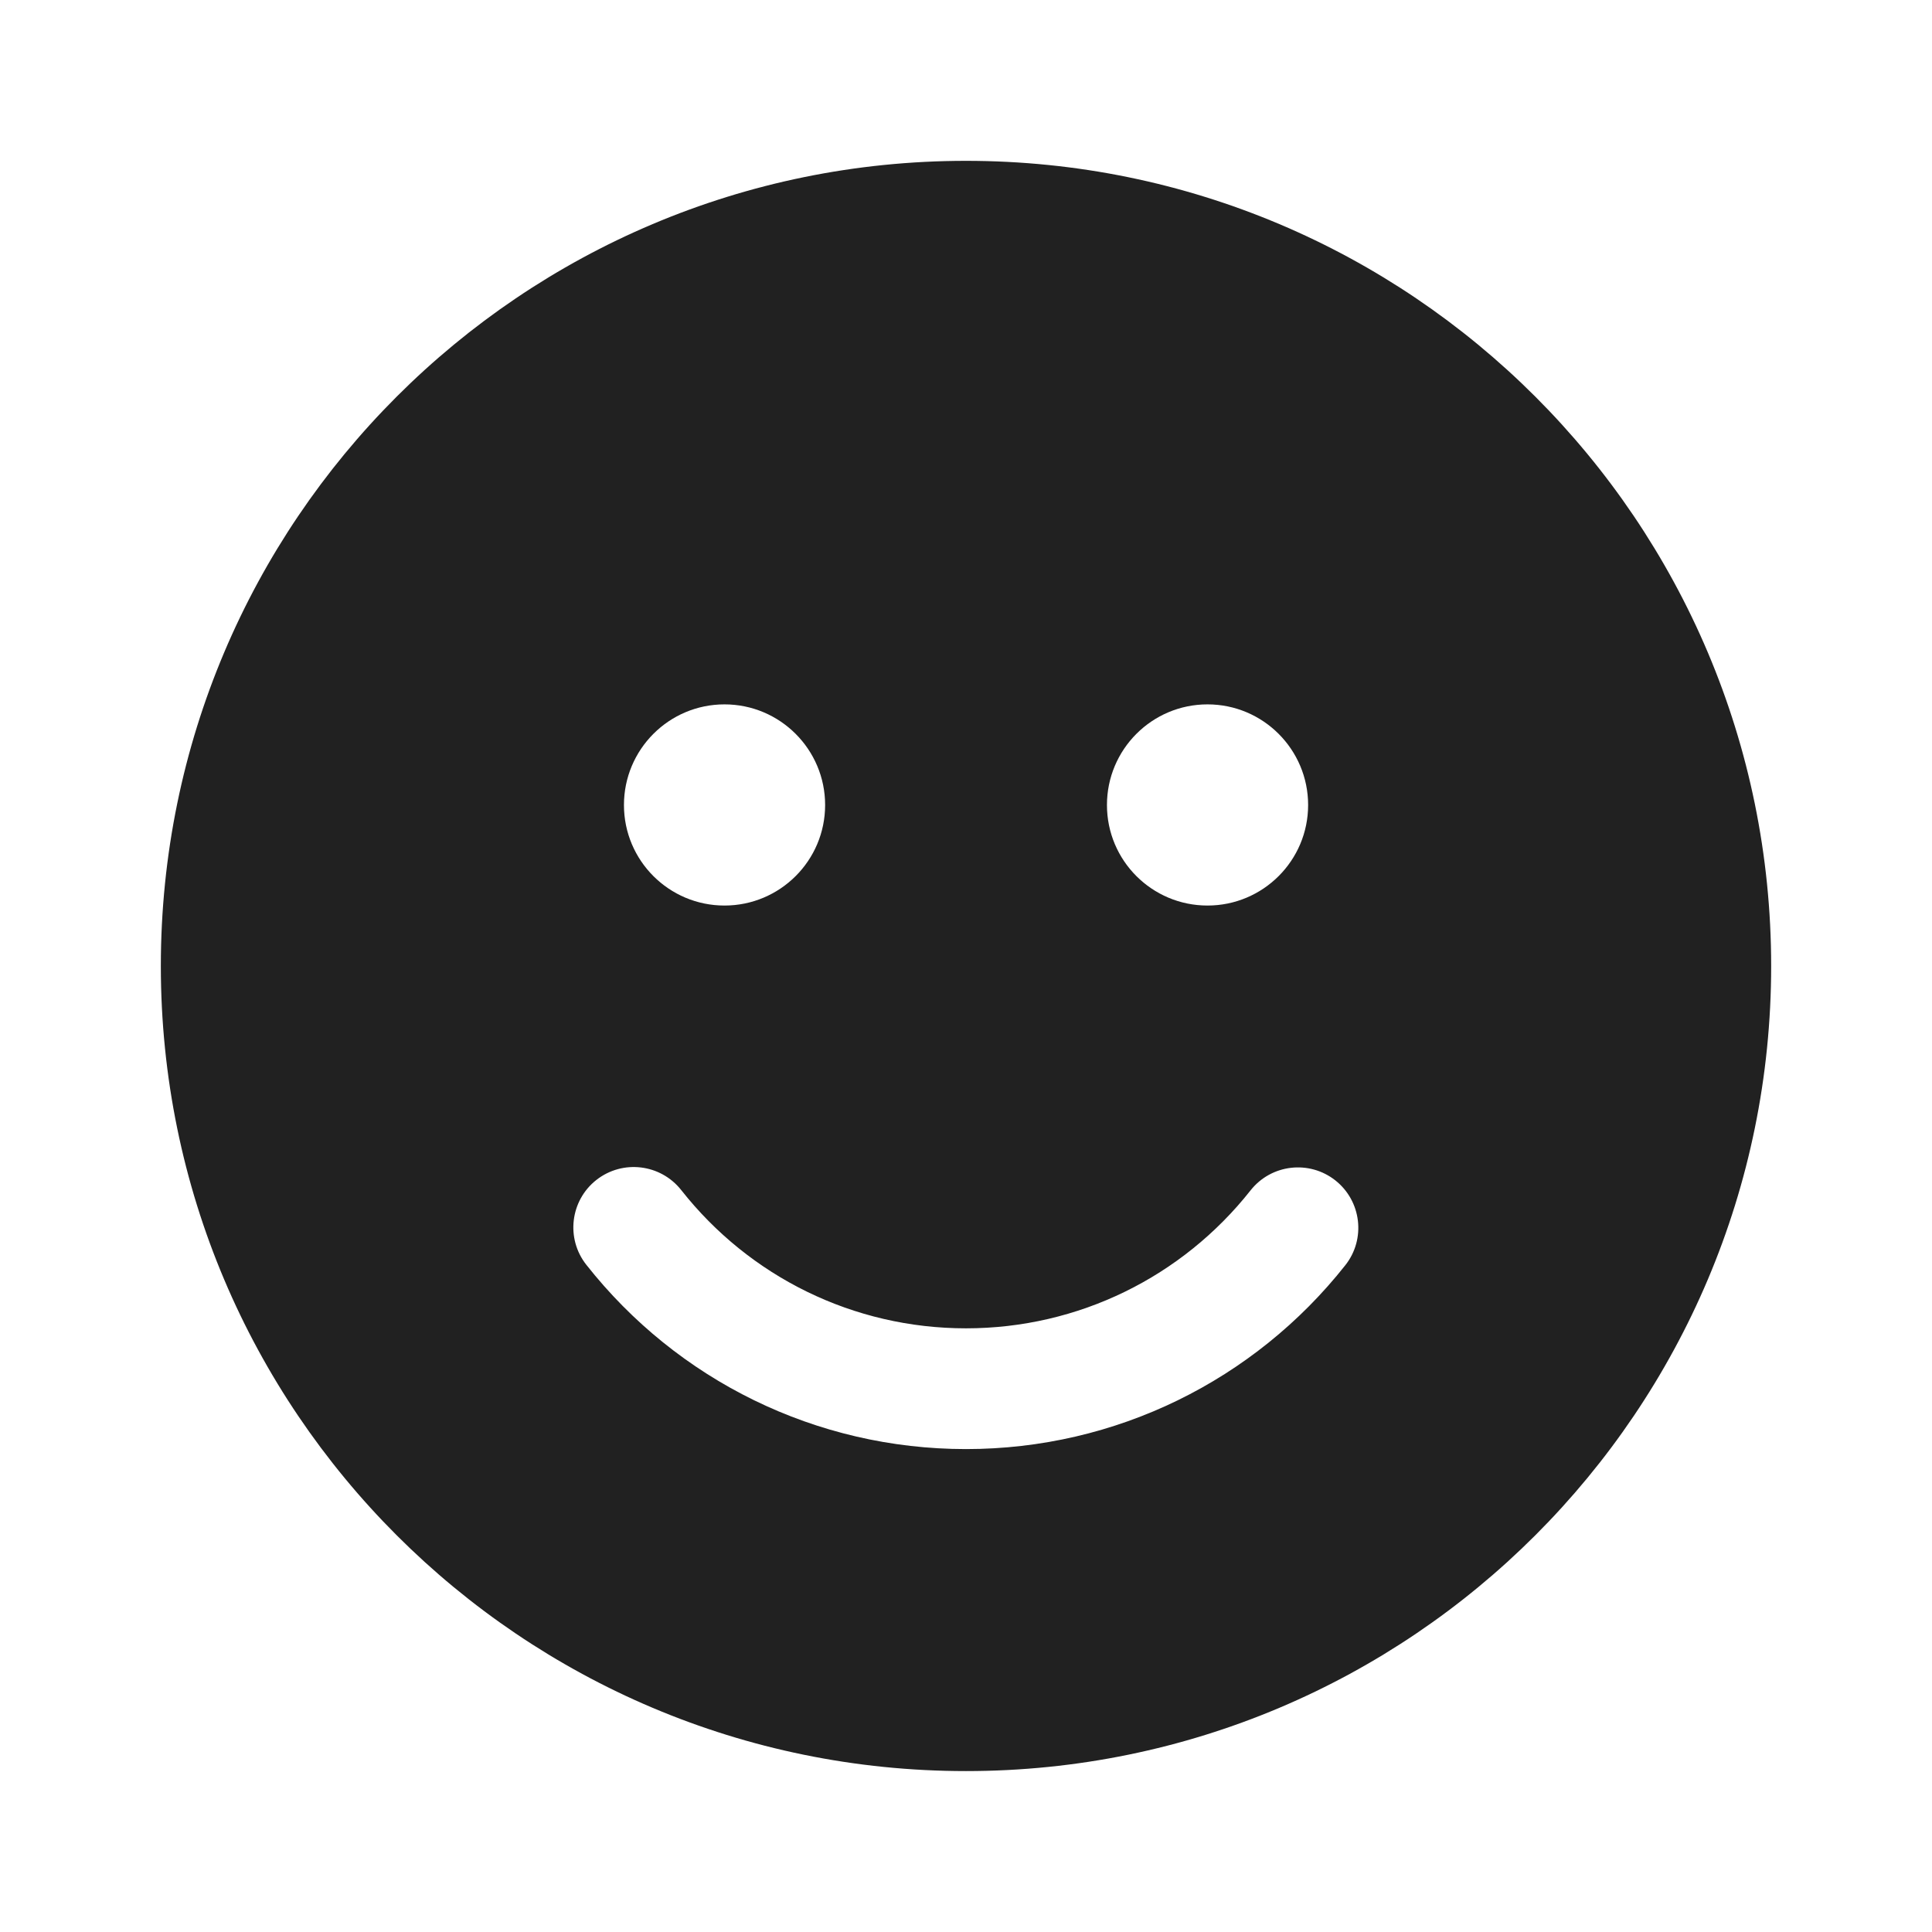 <svg width="24" height="24" viewBox="0 0 24 24" fill="none" xmlns="http://www.w3.org/2000/svg">
<path d="M12 1.998C17.524 1.998 22.002 6.476 22.002 12C22.002 17.523 17.524 22.001 12 22.001C6.476 22.001 1.998 17.523 1.998 12C1.998 6.476 6.476 1.998 12 1.998ZM8.462 14.783C8.205 14.458 7.734 14.402 7.408 14.658C7.083 14.914 7.027 15.386 7.283 15.711C8.414 17.146 10.137 18.001 12 18.001C13.86 18.001 15.581 17.148 16.712 15.717C16.969 15.392 16.913 14.92 16.588 14.663C16.263 14.407 15.792 14.462 15.535 14.787C14.686 15.862 13.396 16.501 12 16.501C10.602 16.501 9.311 15.861 8.462 14.783ZM9 8.75C8.31 8.75 7.751 9.31 7.751 10C7.751 10.69 8.31 11.249 9 11.249C9.69 11.249 10.25 10.69 10.25 10C10.25 9.31 9.69 8.75 9 8.75ZM15 8.75C14.31 8.75 13.751 9.31 13.751 10C13.751 10.69 14.31 11.249 15 11.249C15.69 11.249 16.25 10.69 16.25 10C16.25 9.31 15.69 8.75 15 8.75Z" fill="#212121"/>
</svg>